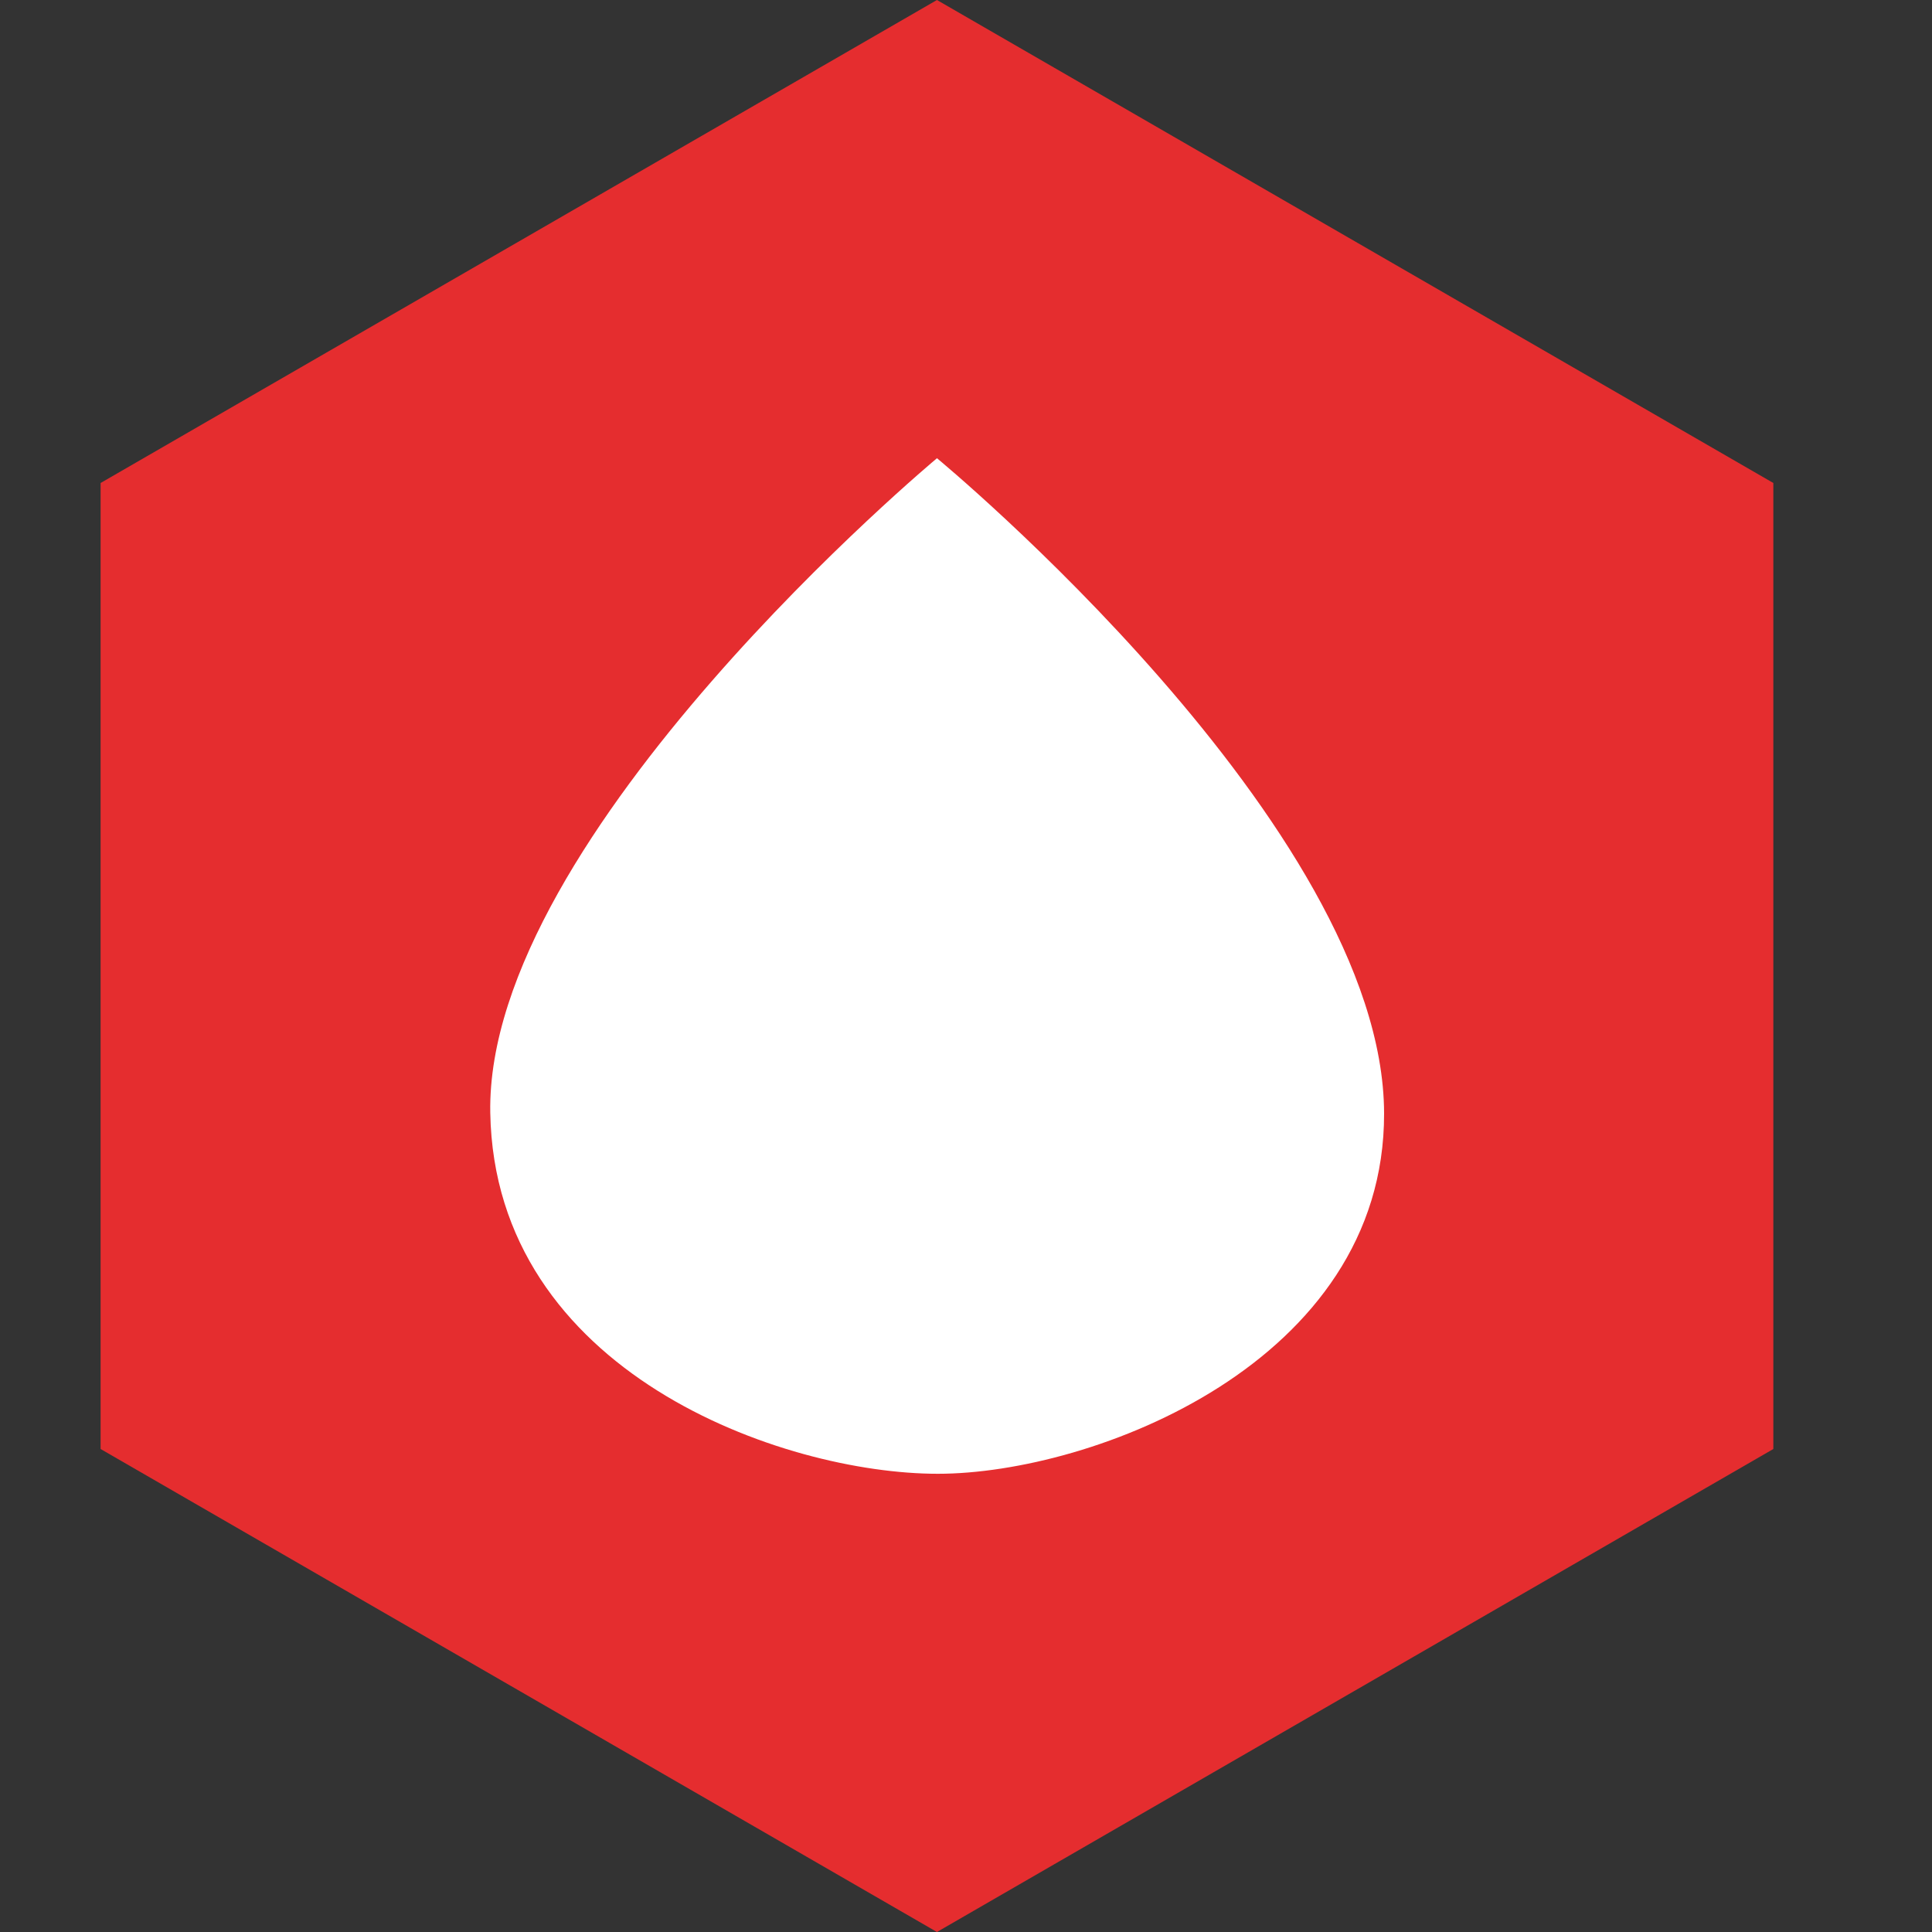 <?xml version="1.0" encoding="UTF-8" standalone="no"?><!DOCTYPE svg PUBLIC "-//W3C//DTD SVG 1.1//EN" "http://www.w3.org/Graphics/SVG/1.1/DTD/svg11.dtd"><svg width="100%" height="100%" viewBox="0 0 92 92" version="1.1" xmlns="http://www.w3.org/2000/svg" xmlns:xlink="http://www.w3.org/1999/xlink" xml:space="preserve" xmlns:serif="http://www.serif.com/" style="fill-rule:evenodd;clip-rule:evenodd;stroke-linejoin:round;stroke-miterlimit:2;"><rect x="0" y="0" width="92" height="92" fill="#333333" stroke="none"/><g><path id="Polygon-1" serif:id="Polygon 1" d="M44.617,92l-39.827,-23l-0,-46l39.827,-23l39.828,23l-0,46l-39.828,23Z" style="fill:#e52d2f;fill-rule:nonzero;"/><path d="M44.618,21.82c0,0 21.267,17.555 21.291,31.202c0.021,11.879 -13.881,17.158 -21.252,17.158c-7.372,-0 -21.097,-4.804 -21.311,-17.195c-0.229,-13.253 21.272,-31.165 21.272,-31.165Z" style="fill:#fff;"/></g></svg>